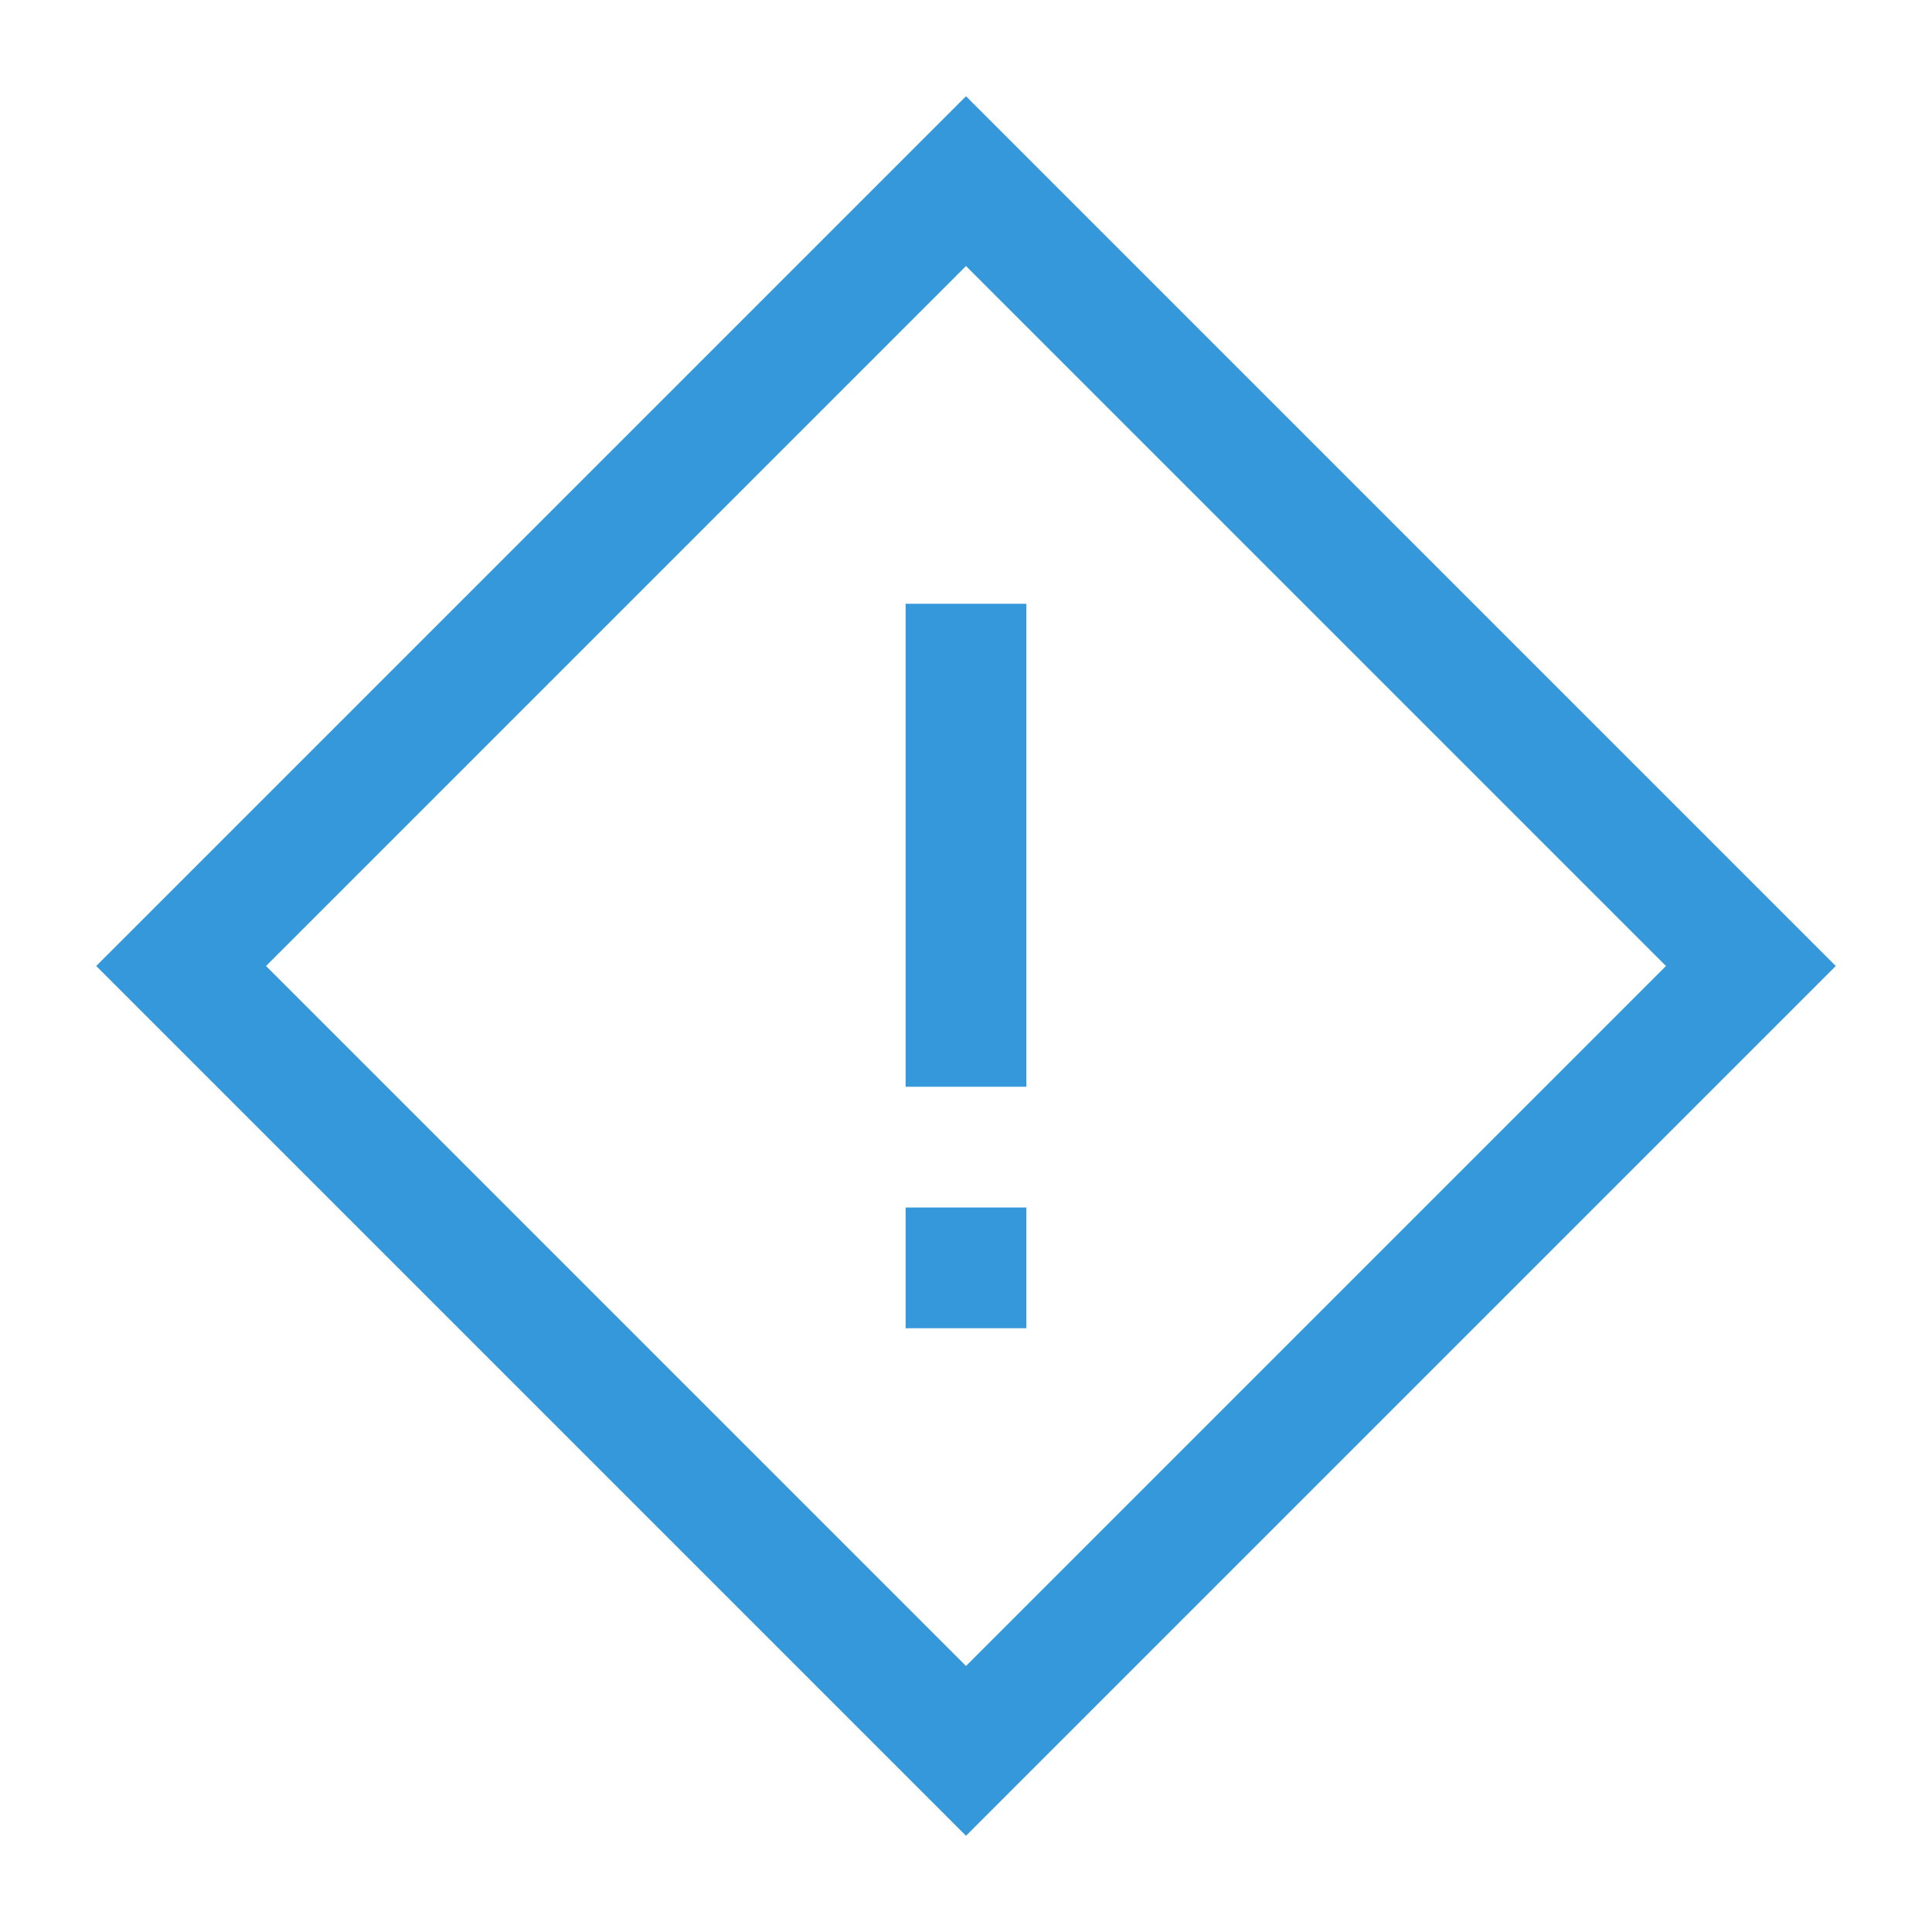 <?xml version="1.0" encoding="UTF-8"?>
<svg xmlns="http://www.w3.org/2000/svg" xmlns:xlink="http://www.w3.org/1999/xlink" viewBox="0 0 32 32" version="1.1" fill="#3498db" width="96px" height="96px">
<g id="surface1" fill="#3498db">
<path style=" " d="M 16 1.594 L 1.594 16 L 16 30.406 L 30.406 16 Z M 16 4.406 L 27.594 16 L 16 27.594 L 4.406 16 Z M 15 10 L 15 18 L 17 18 L 17 10 Z M 15 20 L 15 22 L 17 22 L 17 20 Z " fill="#3498db"/>
</g>
</svg>
